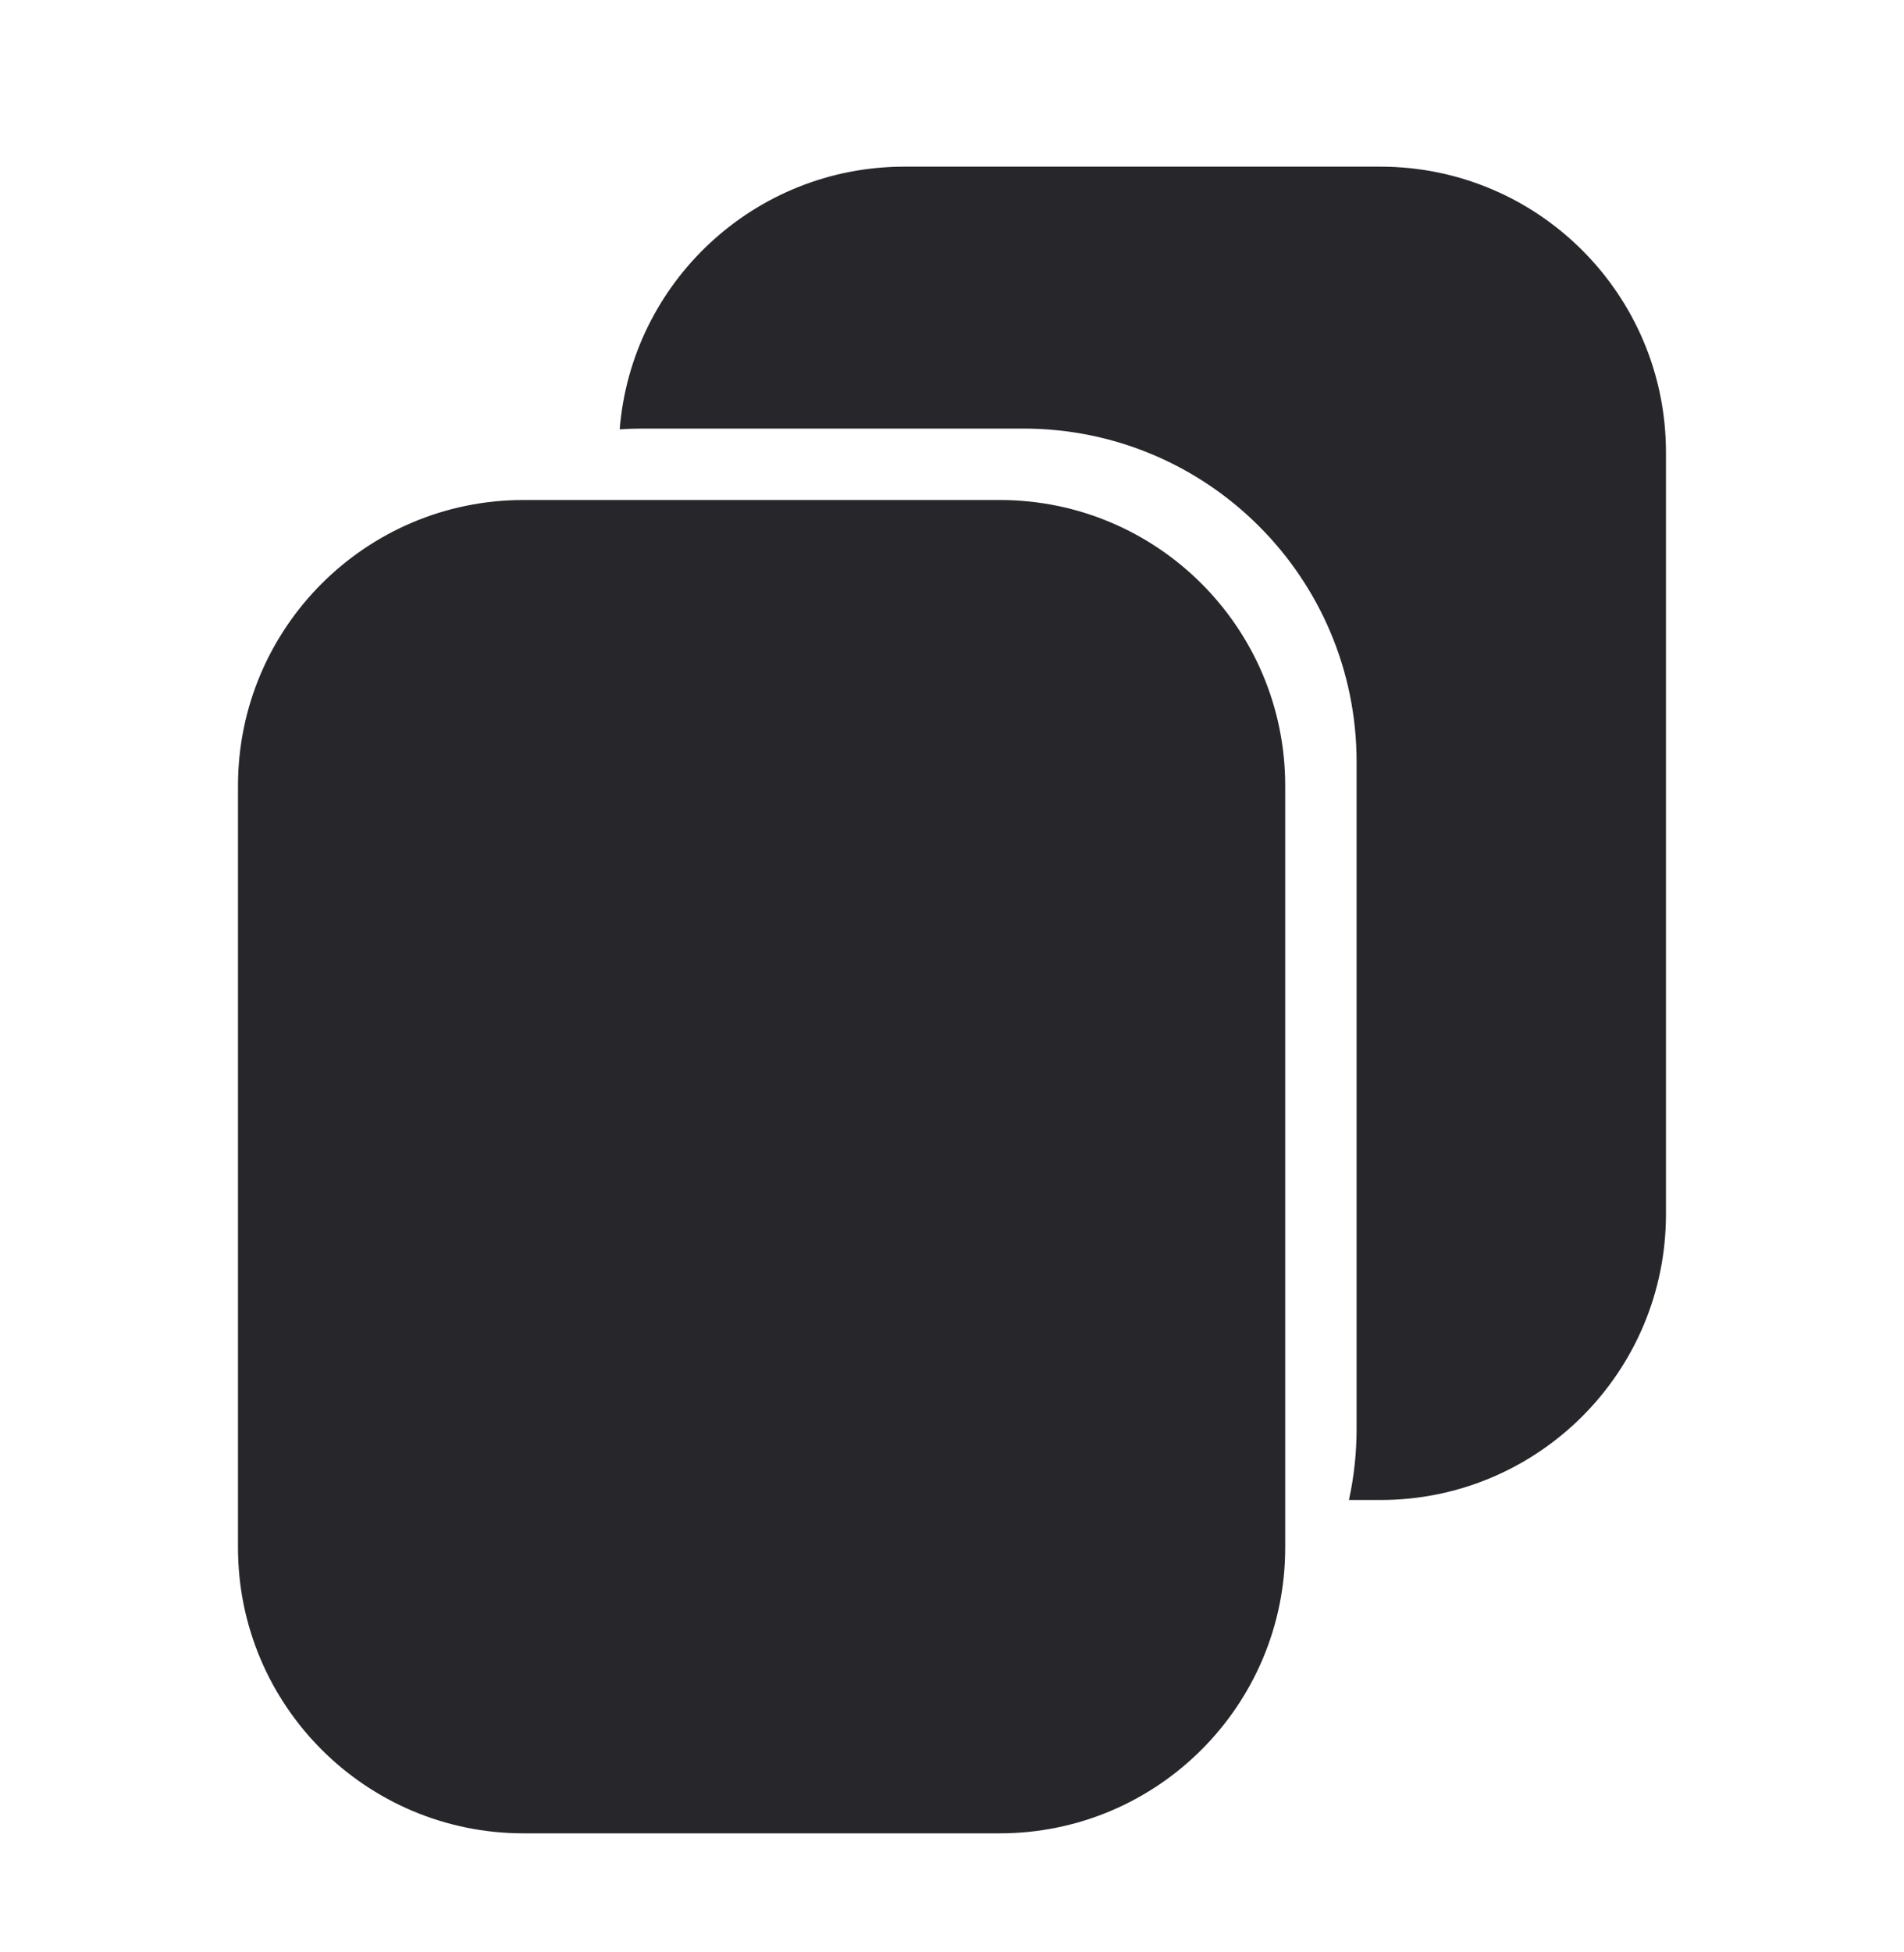 <svg width="40" height="41" viewBox="0 0 40 41" fill="none" xmlns="http://www.w3.org/2000/svg">
<path fill-rule="evenodd" clip-rule="evenodd" d="M13.5 9C13.338 9 13.178 9.005 13.019 9.016C13.265 5.929 15.849 3.5 19 3.5H29C32.313 3.5 34.999 6.186 34.999 9.5V25.5C34.999 28.814 32.313 31.5 29 31.5H28.339C28.445 31.017 28.5 30.515 28.5 30V16C28.5 12.134 25.366 9 21.5 9H13.5ZM11 10.5C7.686 10.5 5 13.186 5 16.5V32.5C5 35.814 7.686 38.5 11 38.5H21C24.314 38.5 27 35.814 27 32.5V16.5C27 13.186 24.314 10.5 21 10.5H11Z" fill="#26262B"/>
</svg>
